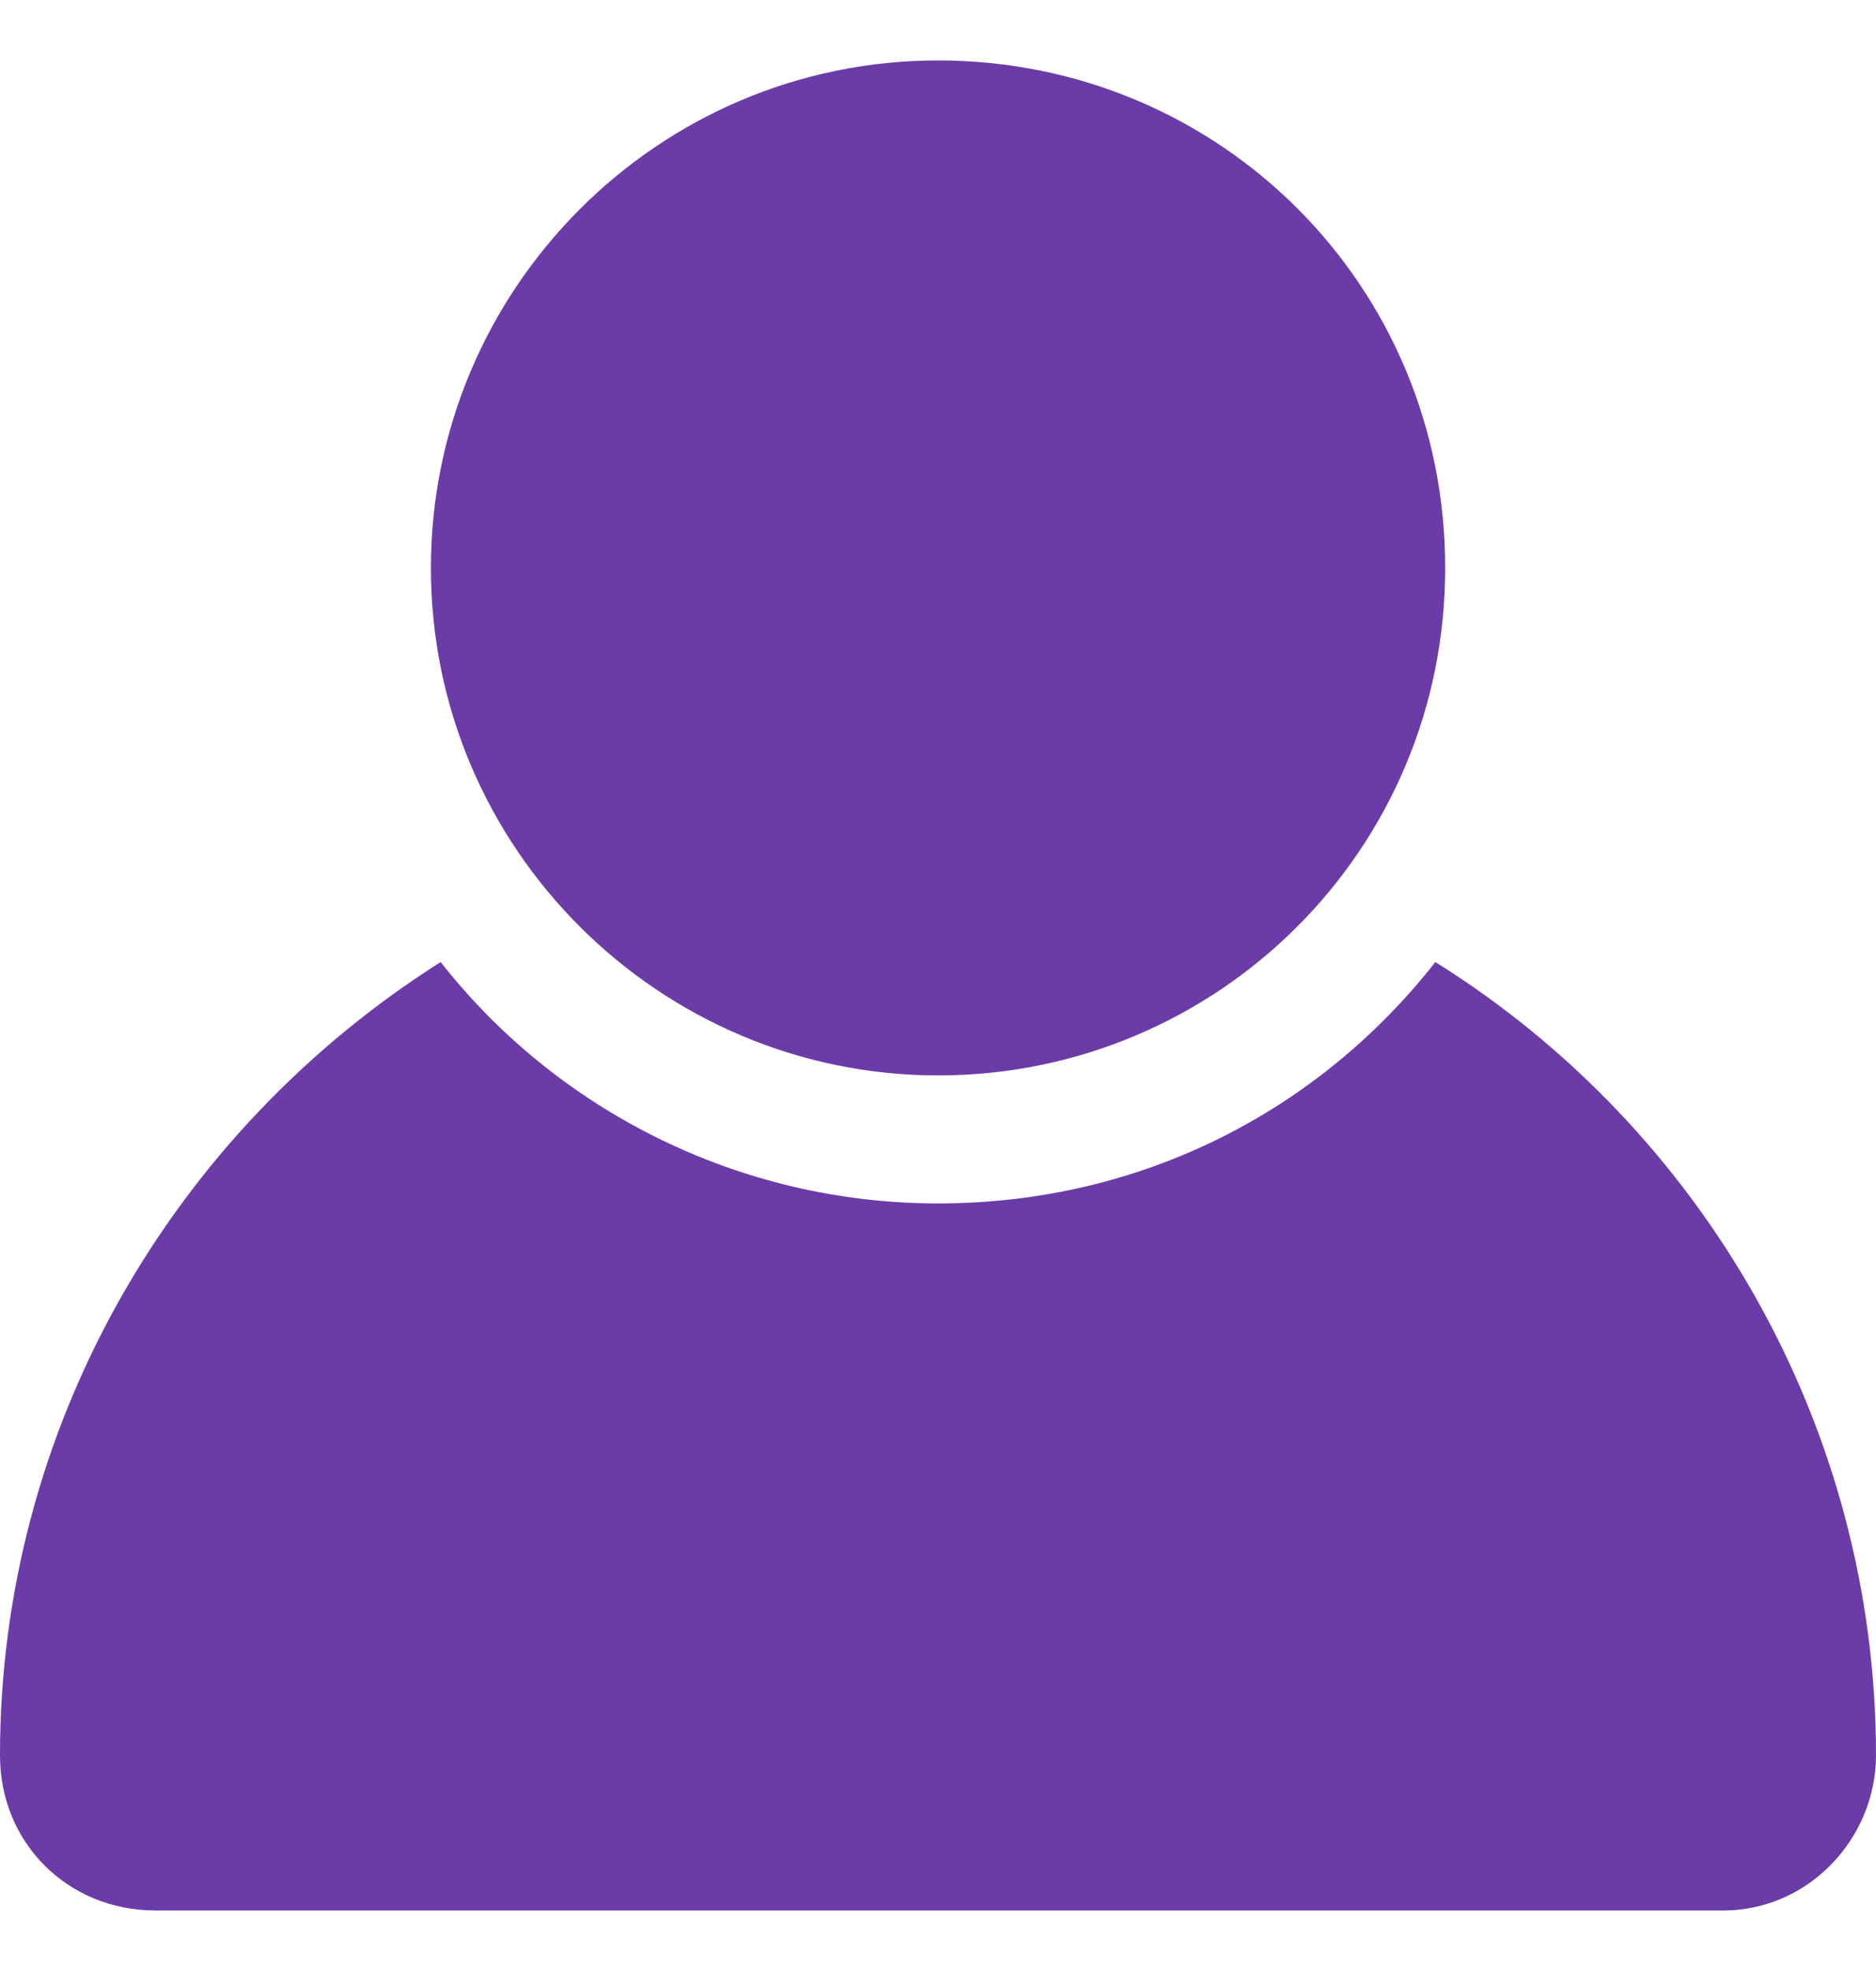 <svg width="20" height="21" viewBox="0 0 20 21" fill="none" xmlns="http://www.w3.org/2000/svg">
<g clip-path="url(#clip0)">
<path d="M15.302 10.25C14.068 11.825 12.178 12.822 10 12.822C7.874 12.822 5.932 11.825 4.698 10.25C1.837 12.061 0 15.211 0 18.702C0 19.647 0.735 20.355 1.654 20.355H18.32C19.265 20.382 20 19.594 20 18.702C20 15.211 18.163 12.035 15.302 10.25Z" fill="#6B3BA8"/>
<path d="M10.001 0.644C7.008 0.644 4.594 3.085 4.594 6.051C4.594 9.043 7.035 11.458 10.001 11.458C12.966 11.458 15.407 9.069 15.407 6.051C15.407 3.032 12.993 0.644 10.001 0.644Z" fill="#6B3BA8"/>
</g>
<defs>
<clipPath id="clip0">
<rect width="20" height="20" fill="white" transform="translate(0 0.5)"/>
</clipPath>
</defs>
</svg>
